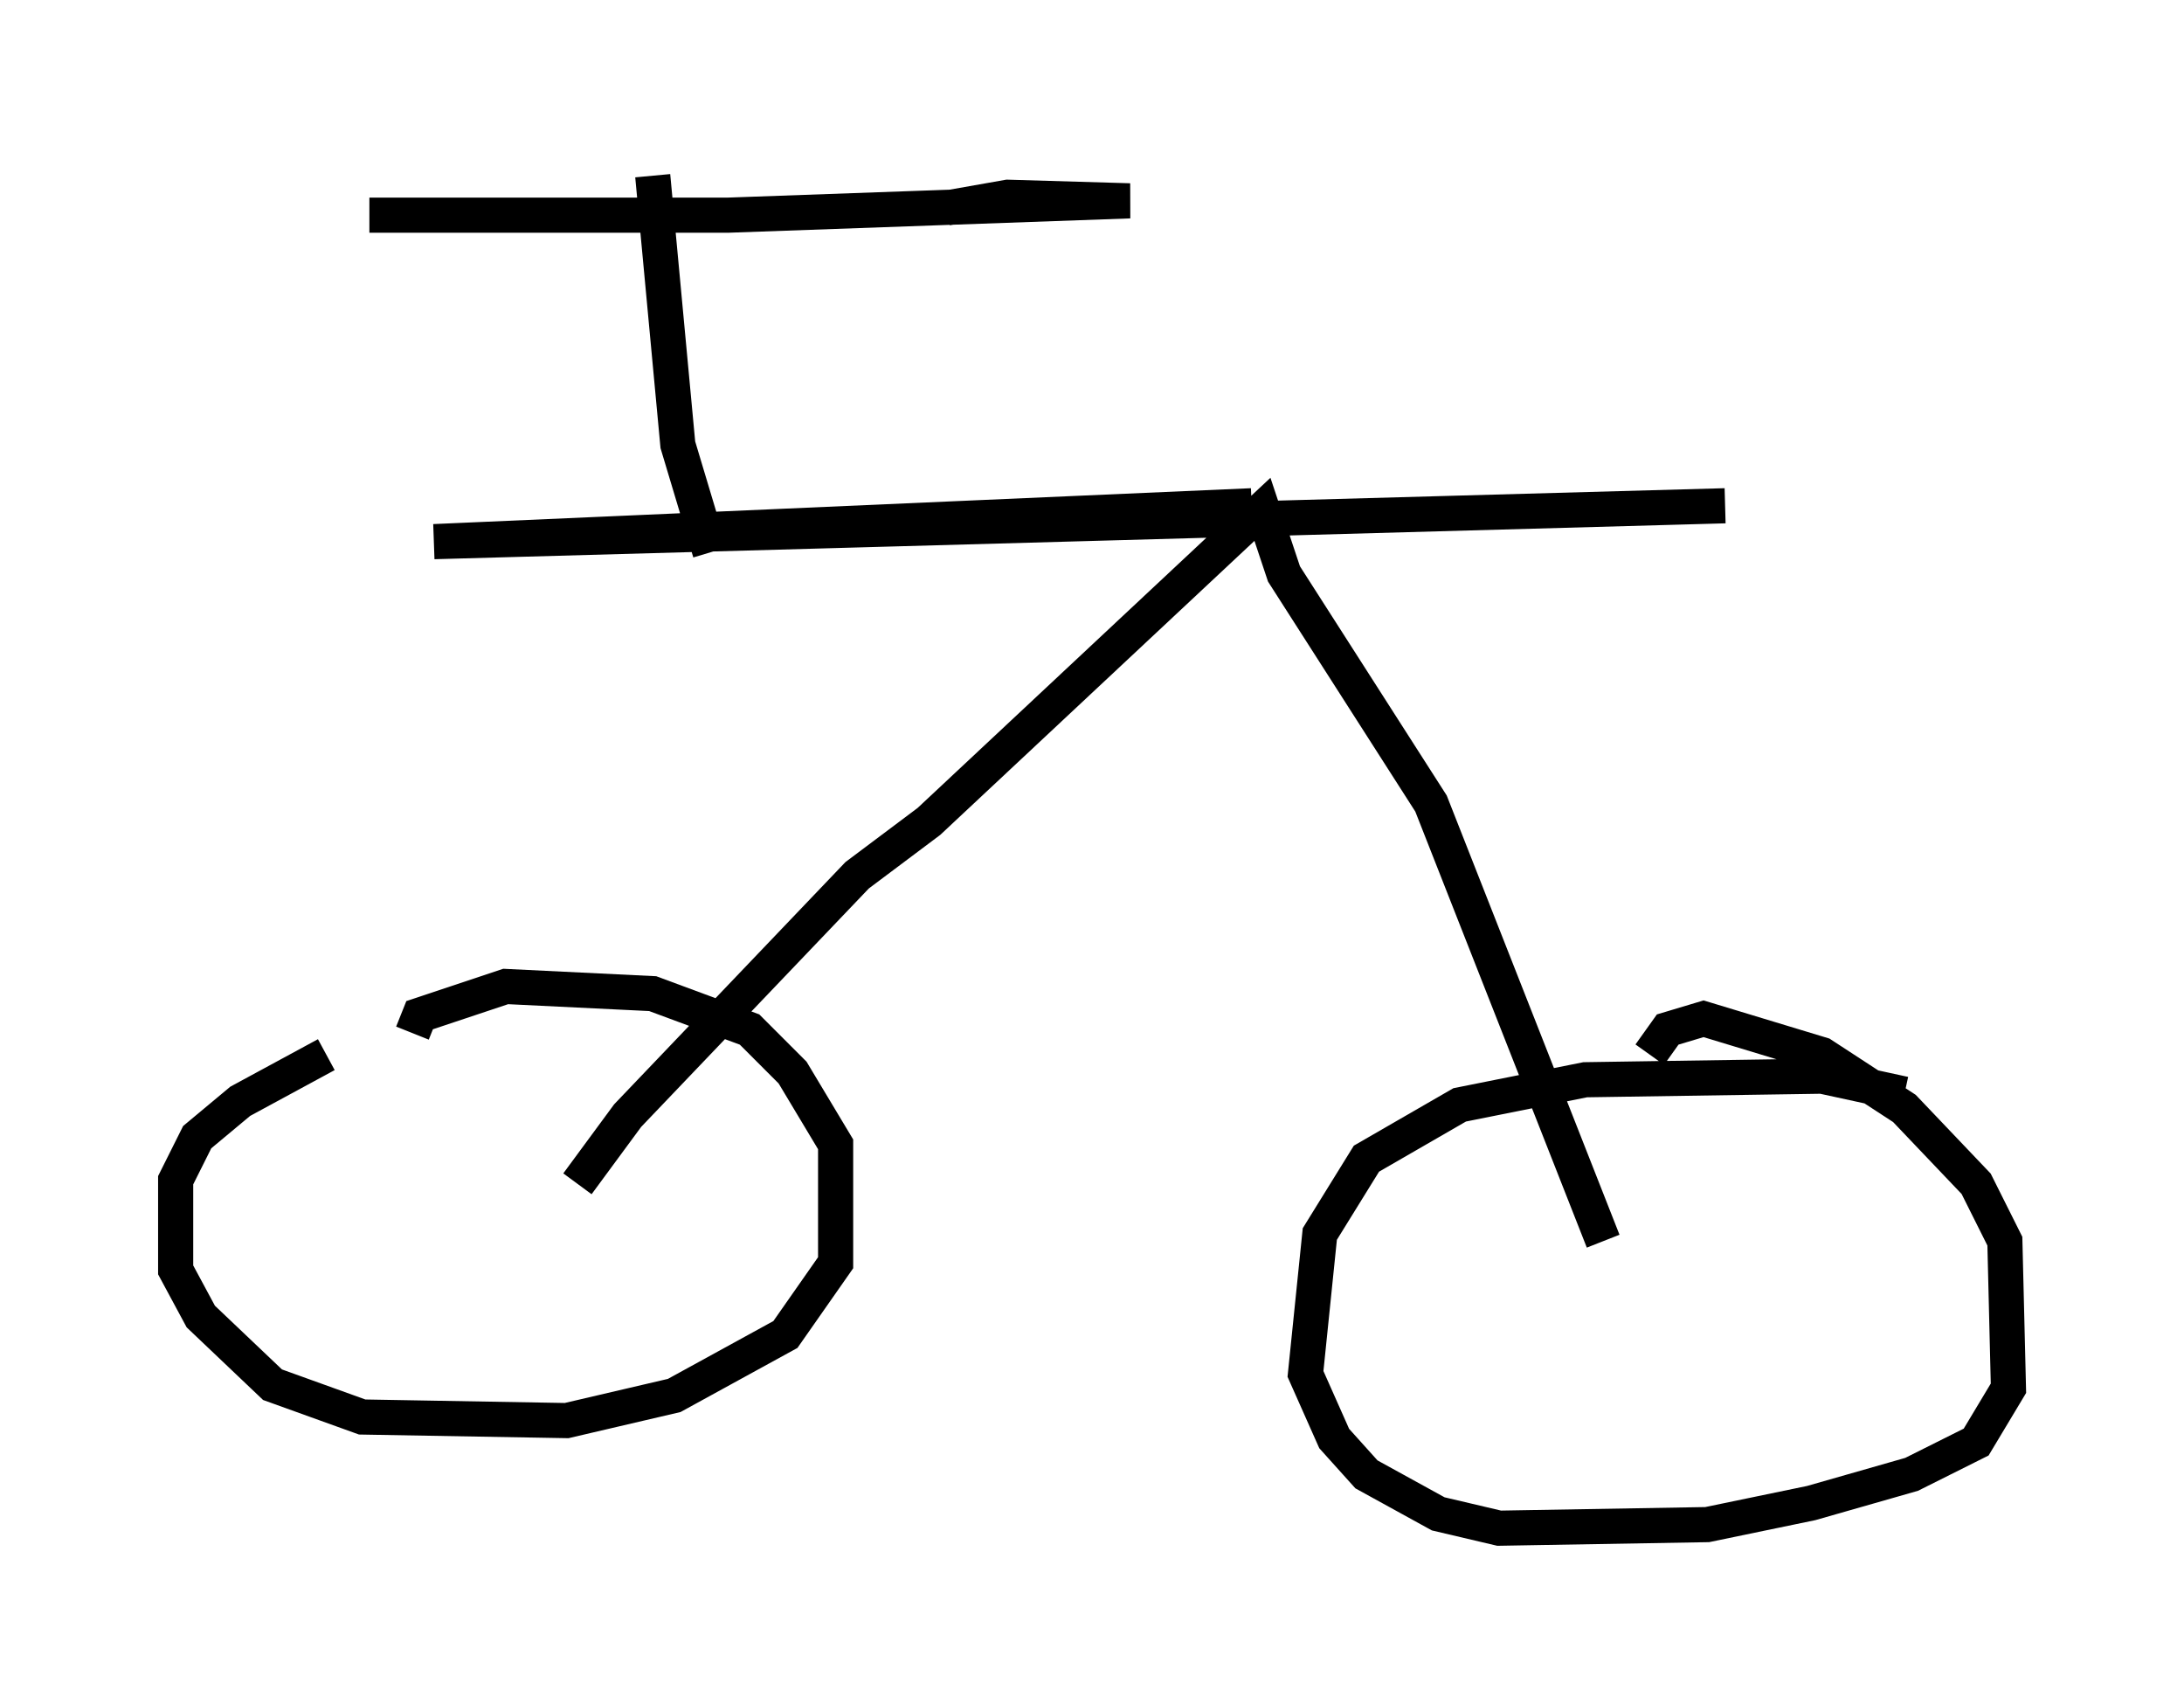 <?xml version="1.0" encoding="utf-8" ?>
<svg baseProfile="full" height="48.486" version="1.1" width="62.165" xmlns="http://www.w3.org/2000/svg" xmlns:ev="http://www.w3.org/2001/xml-events" xmlns:xlink="http://www.w3.org/1999/xlink"><defs /><rect fill="white" height="48.486" width="62.165" x="0" y="0" /><path d="M13.473, 29.807 m-4.185, 0.204 l-2.45, 1.327 -1.225, 1.021 l-0.613, 1.225 0.0, 2.552 l0.715, 1.327 2.042, 1.94 l2.552, 0.919 5.819, 0.102 l3.063, -0.715 3.165, -1.735 l1.429, -2.042 0.0, -3.369 l-1.225, -2.042 -1.225, -1.225 l-2.756, -1.021 -4.185, -0.204 l-2.45, 0.817 -0.204, 0.51 m42.467, 1.735 l-2.348, -0.51 -6.738, 0.102 l-3.573, 0.715 -2.654, 1.531 l-1.327, 2.144 -0.408, 3.981 l0.817, 1.838 0.919, 1.021 l2.042, 1.123 1.735, 0.408 l5.921, -0.102 2.96, -0.613 l2.858, -0.817 1.838, -0.919 l0.919, -1.531 -0.102, -4.185 l-0.817, -1.633 -2.042, -2.144 l-2.348, -1.531 -3.369, -1.021 l-1.021, 0.306 -0.51, 0.715 m-30.523, 3.675 l1.429, -1.94 6.533, -6.84 l2.042, -1.531 9.494, -8.881 l0.613, 1.838 4.185, 6.533 l4.9, 12.454 m-10.004, -20.927 l-23.275, 1.021 36.75, -1.021 m-28.89, 1.327 l-0.919, -3.063 -0.715, -7.656 m-8.065, 1.123 l10.208, 0.0 11.433, -0.408 l-3.471, -0.102 -1.735, 0.306 " fill="none" stroke="black" stroke-width="1" /></svg>